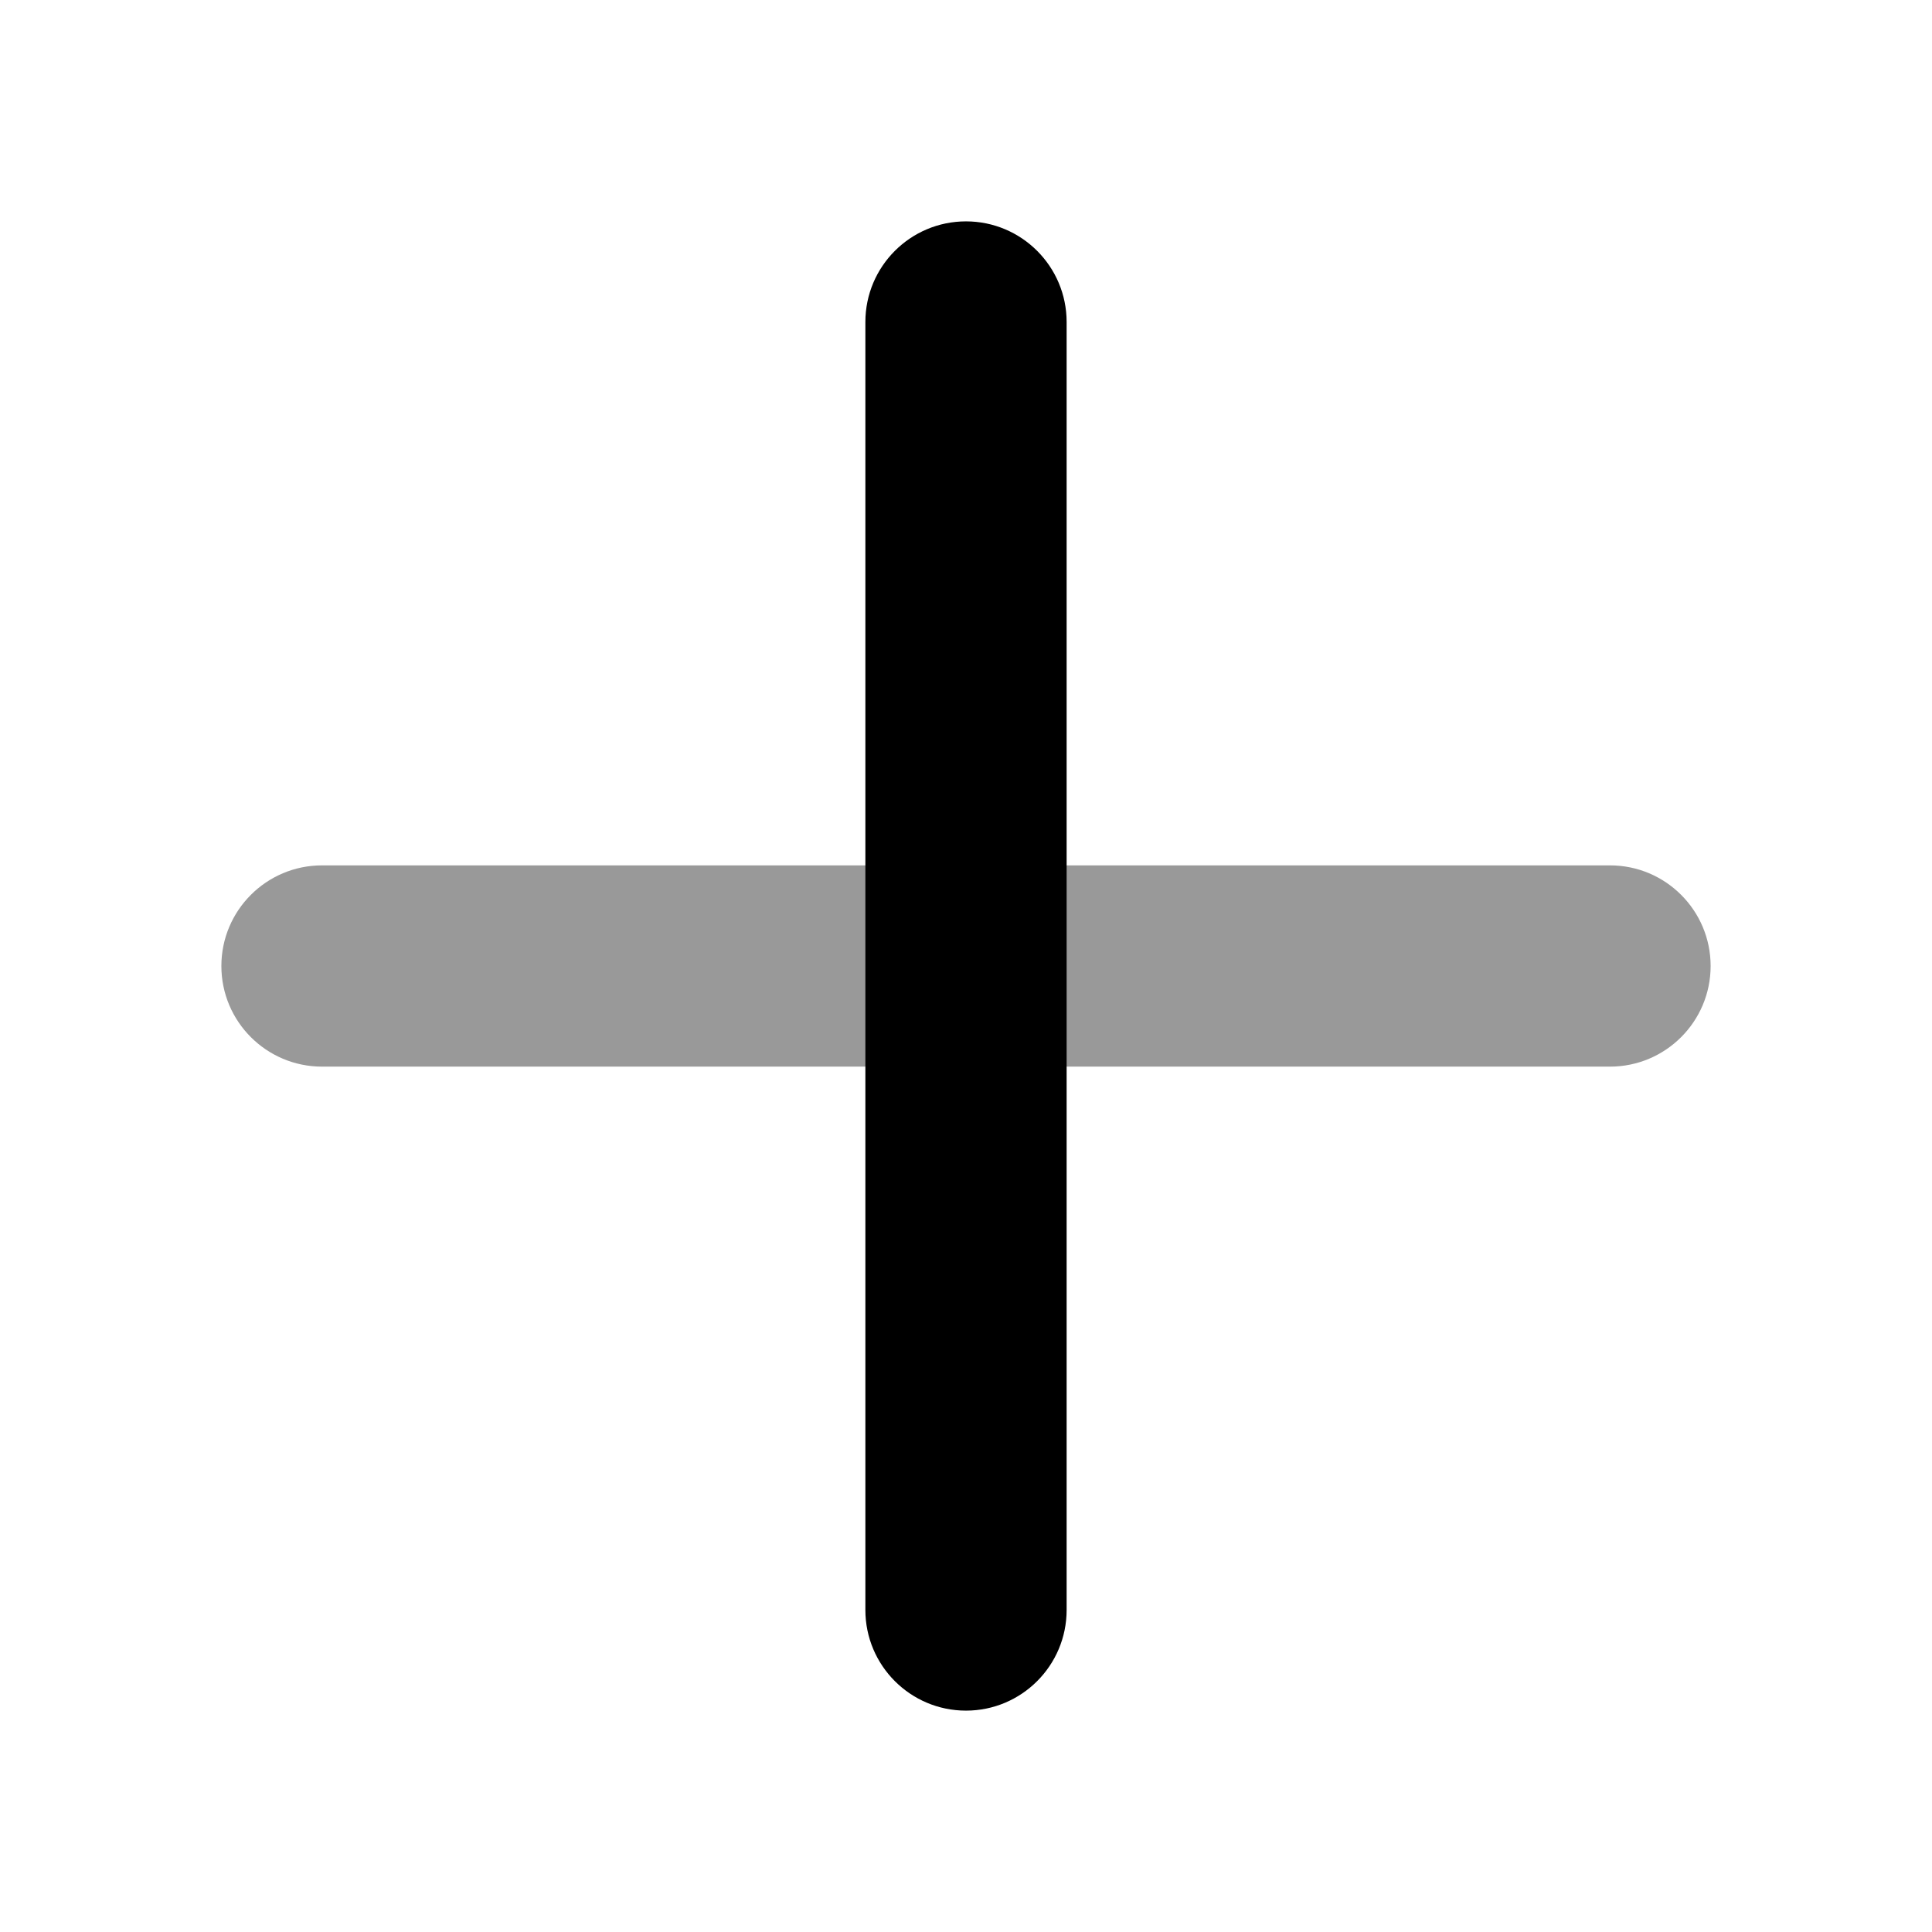 <svg width="24" height="24" viewBox="0 0 24 24" xmlns="http://www.w3.org/2000/svg">
<path fill-rule="evenodd" clip-rule="evenodd" d="M12 2.75C12.69 2.75 13.25 3.31 13.25 4V20C13.25 20.69 12.69 21.25 12 21.25C11.31 21.25 10.75 20.69 10.75 20V4C10.75 3.31 11.31 2.75 12 2.75Z" fill="currentColor"/>
<path opacity="0.4" fill-rule="evenodd" clip-rule="evenodd" d="M2.75 12C2.75 11.31 3.31 10.75 4 10.75H20C20.69 10.75 21.25 11.31 21.25 12C21.25 12.69 20.69 13.25 20 13.25H4C3.31 13.25 2.75 12.69 2.75 12Z" fill="currentColor"/>
</svg>
